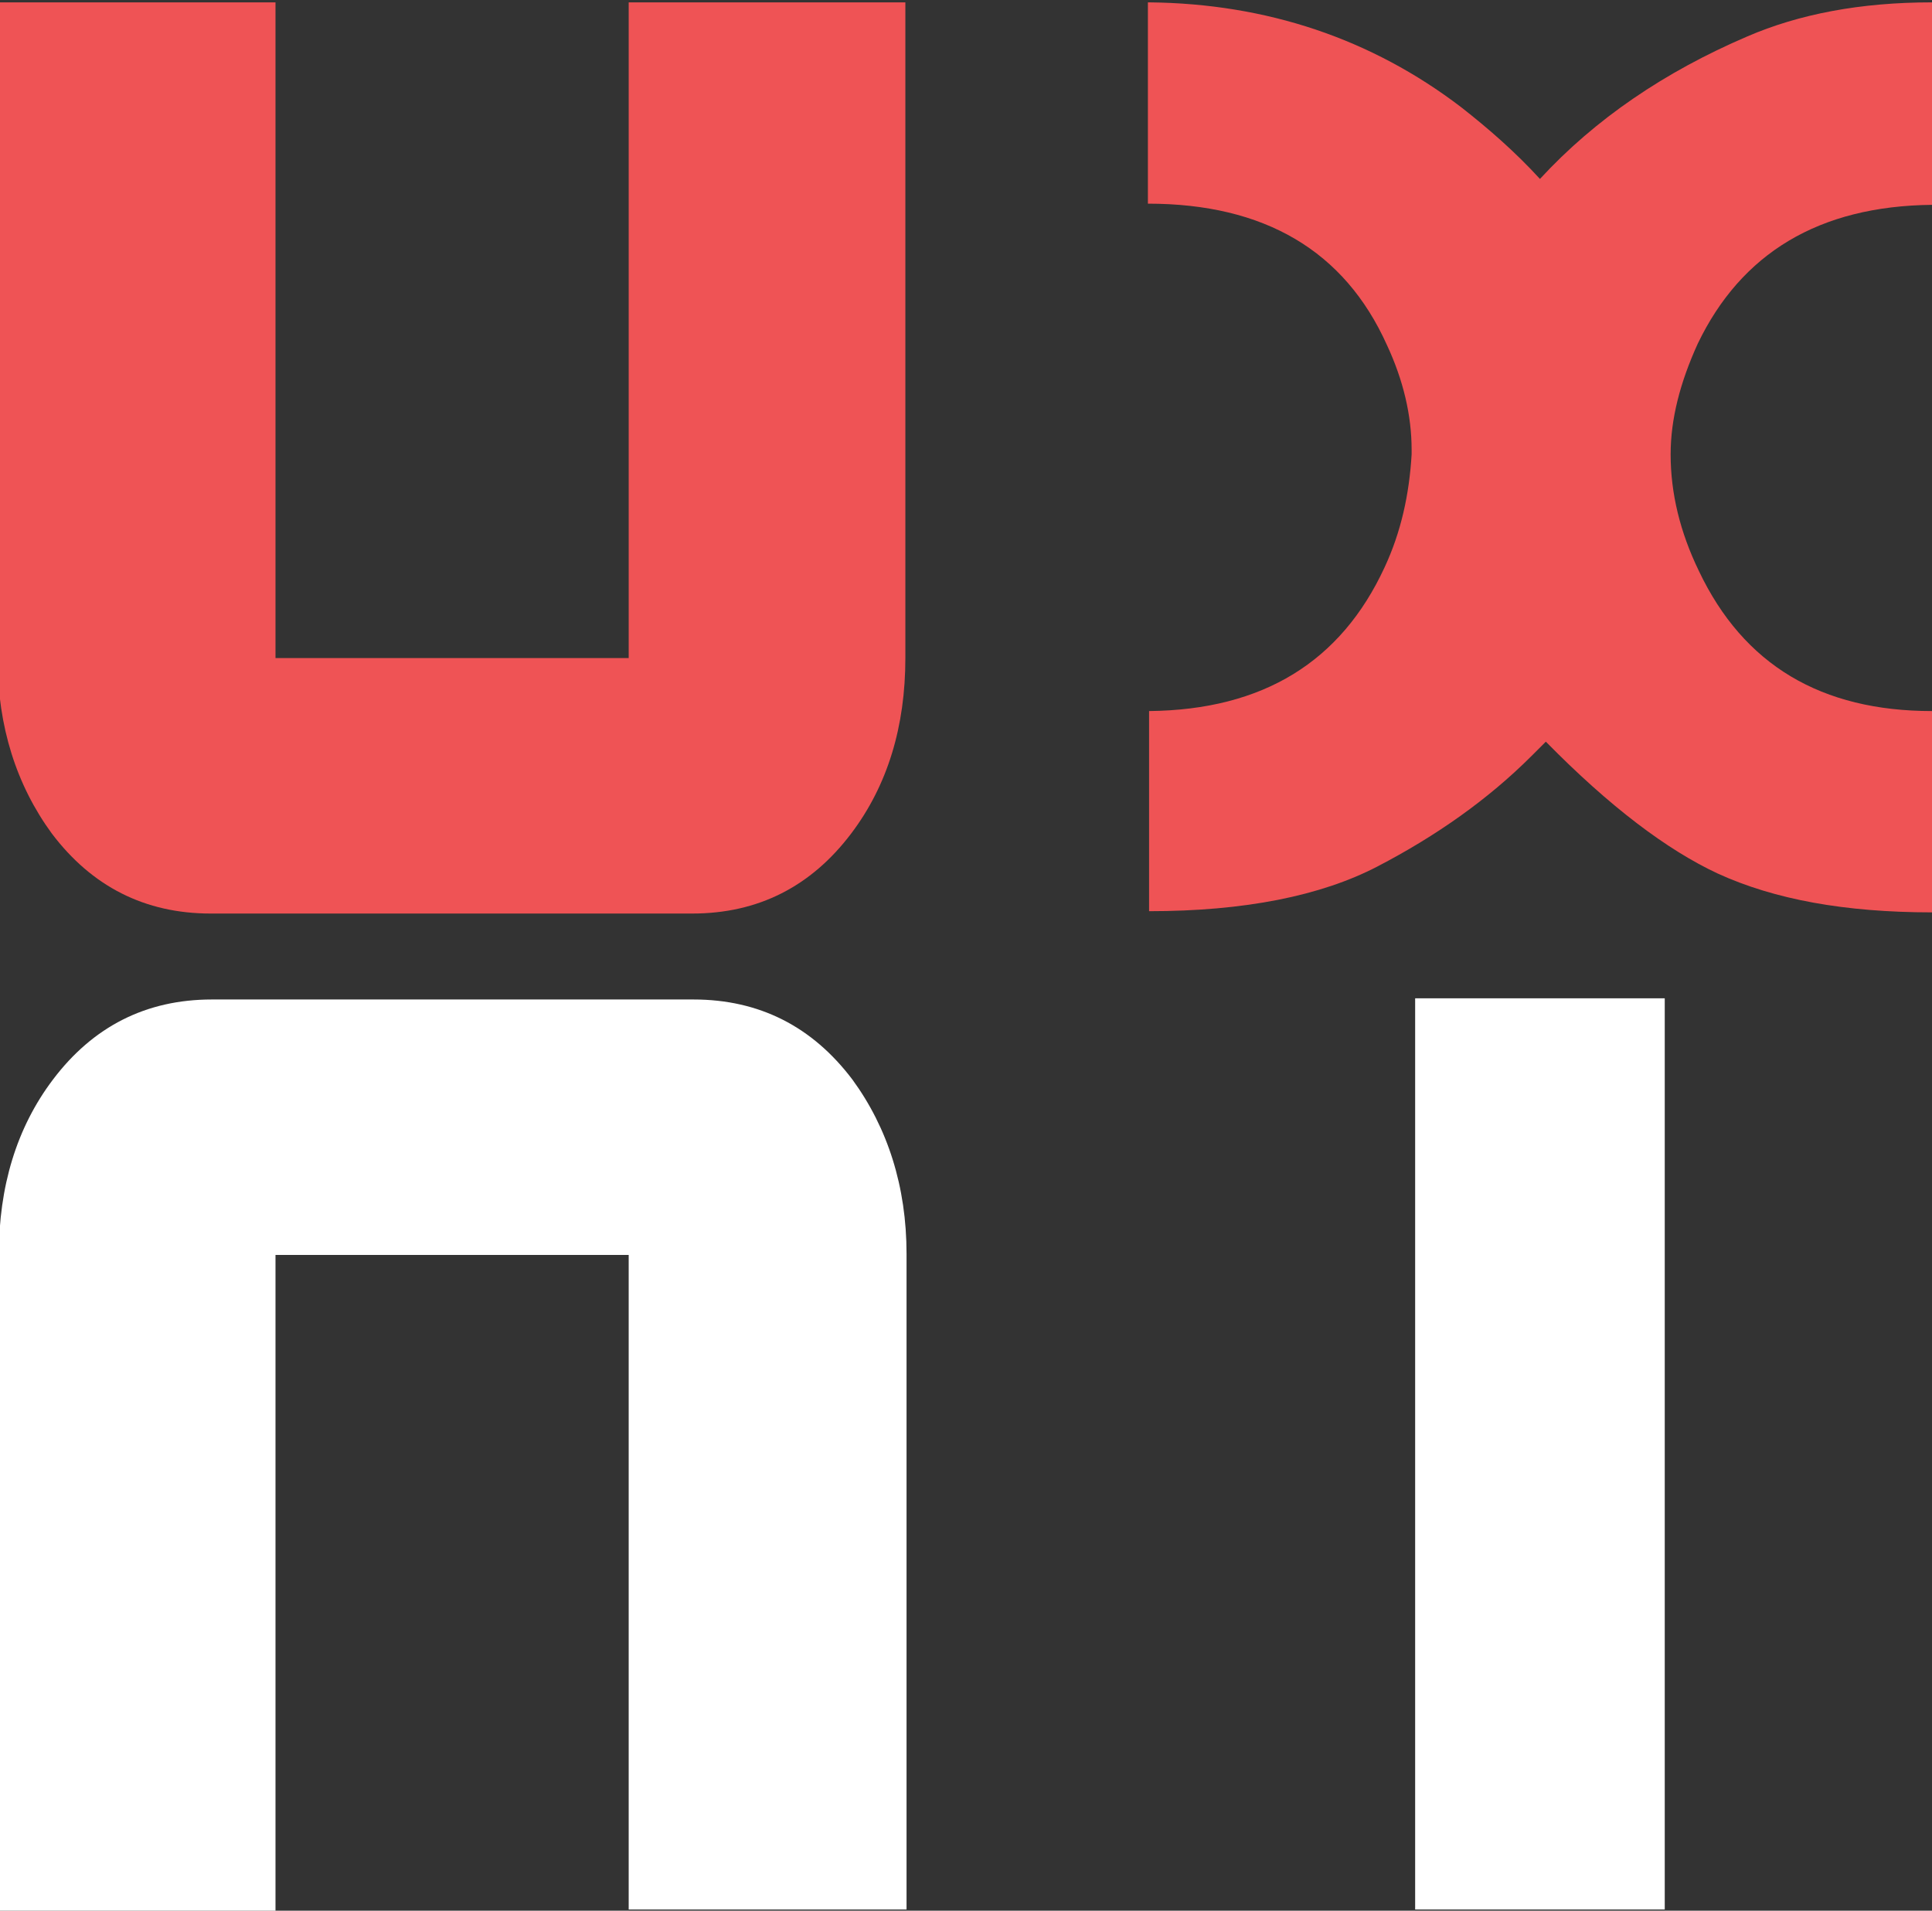 <?xml version="1.0" encoding="utf-8"?>
<!-- Generator: Adobe Illustrator 23.0.1, SVG Export Plug-In . SVG Version: 6.00 Build 0)  -->
<svg version="1.1" id="Layer_1" xmlns="http://www.w3.org/2000/svg" xmlns:xlink="http://www.w3.org/1999/xlink" x="0px" y="0px"
	 viewBox="0 0 164.1 162.3" style="enable-background:new 0 0 164.1 162.3;" xml:space="preserve">
<rect x="0" y="0" width="164.1" height="162.3" fill="#333333" stroke="none"/>
<style type="text/css">
	.st0{fill:#231F20;}
	.st1{fill:#BE1E2D;}
	.st2{fill:#EF5355;}
	.st3{fill:#FFFFFF;}
	.st4{fill:#EC1C24;}
	.st5{fill:#42BEED;stroke:#FFFFFF;stroke-width:8;stroke-miterlimit:10;}
	.st6{fill:#35B6E9;stroke:#FFFFFF;stroke-width:8;stroke-miterlimit:10;}
	.st7{fill:#59C4EF;stroke:#FFFFFF;stroke-width:8;stroke-miterlimit:10;}
	.st8{fill:#71CAED;stroke:#FFFFFF;stroke-width:8;stroke-miterlimit:10;}
	.st9{fill:#A0D9EF;stroke:#FFFFFF;stroke-width:8;stroke-miterlimit:10;}
	.st10{fill:#87D1ED;stroke:#FFFFFF;stroke-width:8;stroke-miterlimit:10;}
	.st11{fill:#2CA9E1;stroke:#FFFFFF;stroke-width:8;stroke-miterlimit:10;}
	.st12{fill:#2AAEE4;stroke:#FFFFFF;stroke-width:8;stroke-miterlimit:10;}
	.st13{fill:none;stroke:#FFFFFF;stroke-width:8;stroke-miterlimit:10;}
</style>
<g>
	<path class="st2" d="M23.4,0.2v55.7h30V0.2h23.5v55.7c0,5.8-1.5,10.8-4.6,14.9c-3.4,4.5-7.9,6.8-13.5,6.8H17.9
		c-5.6,0-10.1-2.3-13.5-6.8c-3-4.1-4.6-9.1-4.6-14.8V0.2H23.4z"/>
</g>
<g>
	<path class="st3" d="M53.4,162.3v-55.7h-30v55.7H-0.1v-55.7c0-5.8,1.5-10.8,4.6-14.9c3.4-4.5,7.9-6.8,13.5-6.8h40.9
		c5.6,0,10.1,2.3,13.5,6.8c3,4.1,4.6,9.1,4.6,14.8v55.7H53.4z"/>
</g>
<path class="st2" d="M97.6,0.2c10,0.1,18.9,3.1,26.5,8.9c2.3,1.8,4.6,3.8,6.7,6.1c4.7-5.1,10.6-9.1,17.6-12.1
	c4.4-1.9,9.6-2.9,15.7-2.9v17.2c-9.6,0.1-16.2,4.1-19.9,11.8c-1.5,3.3-2.3,6.4-2.3,9.4c0,3.3,0.8,6.6,2.4,9.9
	c3.8,8,10.4,11.9,19.8,11.9v17.1c-7.4,0-13.4-1.1-18.2-3.3c-4.3-2-9.2-5.7-14.6-11.2l-1.2,1.2c-3.7,3.7-8.1,6.8-13.1,9.4
	c-4.8,2.5-11.3,3.8-19.4,3.8v-17c9.7-0.1,16.3-4.2,20-12.2c1.4-3,2.1-6.2,2.3-9.6v-0.2v-0.2c0-2.9-0.7-5.9-2.1-8.9
	c-3.6-8-10.4-12-20.3-12V0.2z"/>
<path class="st3" d="M120.2,84.8h21.2v77.4h-21.2V84.8z"/>
</svg>
